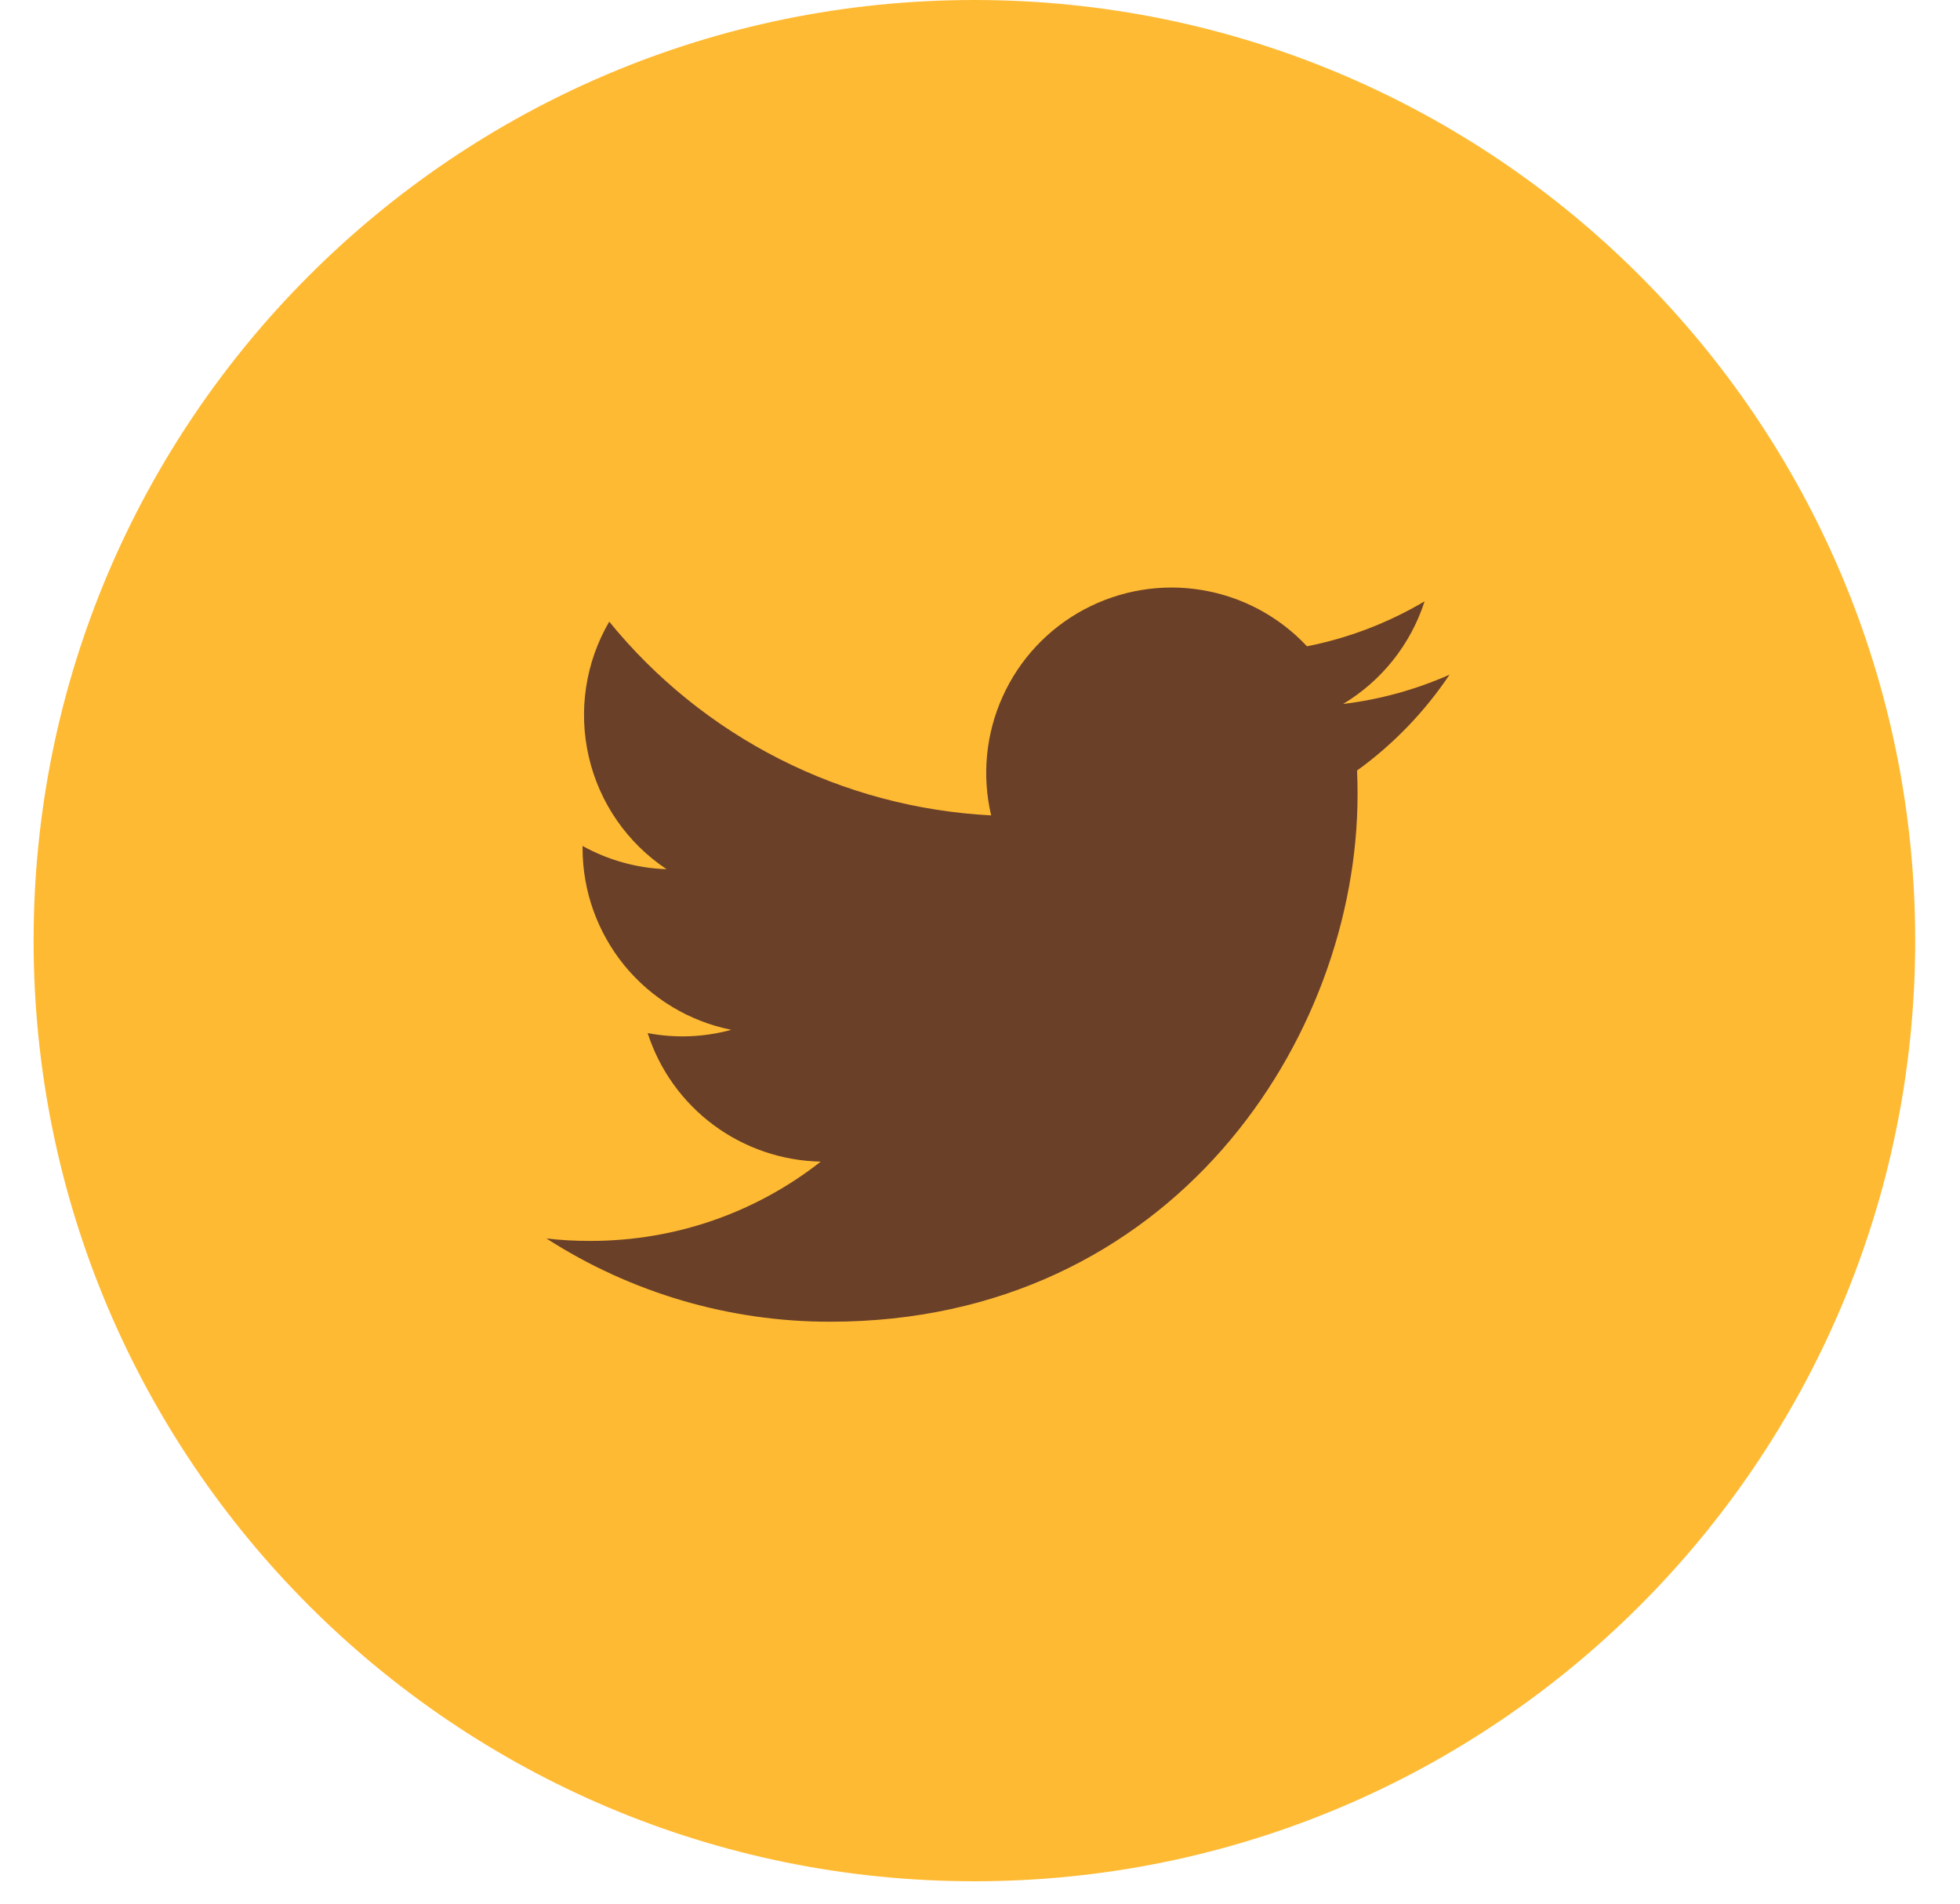 <?xml version="1.0" encoding="utf-8"?>
<!-- Generator: Adobe Illustrator 16.0.0, SVG Export Plug-In . SVG Version: 6.00 Build 0)  -->
<!DOCTYPE svg PUBLIC "-//W3C//DTD SVG 1.1//EN" "http://www.w3.org/Graphics/SVG/1.1/DTD/svg11.dtd">
<svg version="1.1" id="Layer_1" xmlns="http://www.w3.org/2000/svg" xmlns:xlink="http://www.w3.org/1999/xlink" x="0px" y="0px"
	 width="35px" height="34px" viewBox="0 0 35 34" enable-background="new 0 0 35 34" xml:space="preserve">
<circle fill="#6A4029" cx="17.8" cy="17.001" r="14.902"/>
<path fill="#FFBA33" d="M17.399,0C8.121,0,0.6,7.521,0.6,16.8s7.521,16.8,16.8,16.8s16.8-7.521,16.8-16.8S26.678,0,17.399,0z
	 M24.233,13.762c0.007,0.143,0.009,0.287,0.009,0.427c0,4.375-3.326,9.417-9.413,9.417c-1.799,0.004-3.56-0.514-5.072-1.487
	c0.257,0.032,0.521,0.044,0.79,0.044c1.55,0,2.977-0.527,4.109-1.416c-0.69-0.014-1.359-0.242-1.913-0.653
	c-0.554-0.411-0.966-0.985-1.178-1.643c0.496,0.095,1.006,0.075,1.493-0.058c-0.749-0.151-1.422-0.557-1.907-1.148
	c-0.483-0.592-0.748-1.332-0.748-2.096v-0.04c0.446,0.247,0.957,0.397,1.5,0.415c-0.702-0.467-1.199-1.185-1.389-2.007
	c-0.19-0.822-0.06-1.685,0.365-2.414c0.832,1.022,1.868,1.858,3.043,2.454c1.174,0.596,2.461,0.938,3.777,1.006
	c-0.167-0.71-0.095-1.456,0.205-2.121c0.299-0.665,0.811-1.212,1.454-1.556c0.644-0.345,1.383-0.467,2.102-0.348
	c0.721,0.119,1.381,0.472,1.879,1.005c0.74-0.146,1.45-0.418,2.1-0.803c-0.247,0.767-0.764,1.418-1.455,1.833
	c0.656-0.079,1.297-0.256,1.901-0.523C25.439,12.714,24.881,13.294,24.233,13.762z"/>
</svg>

